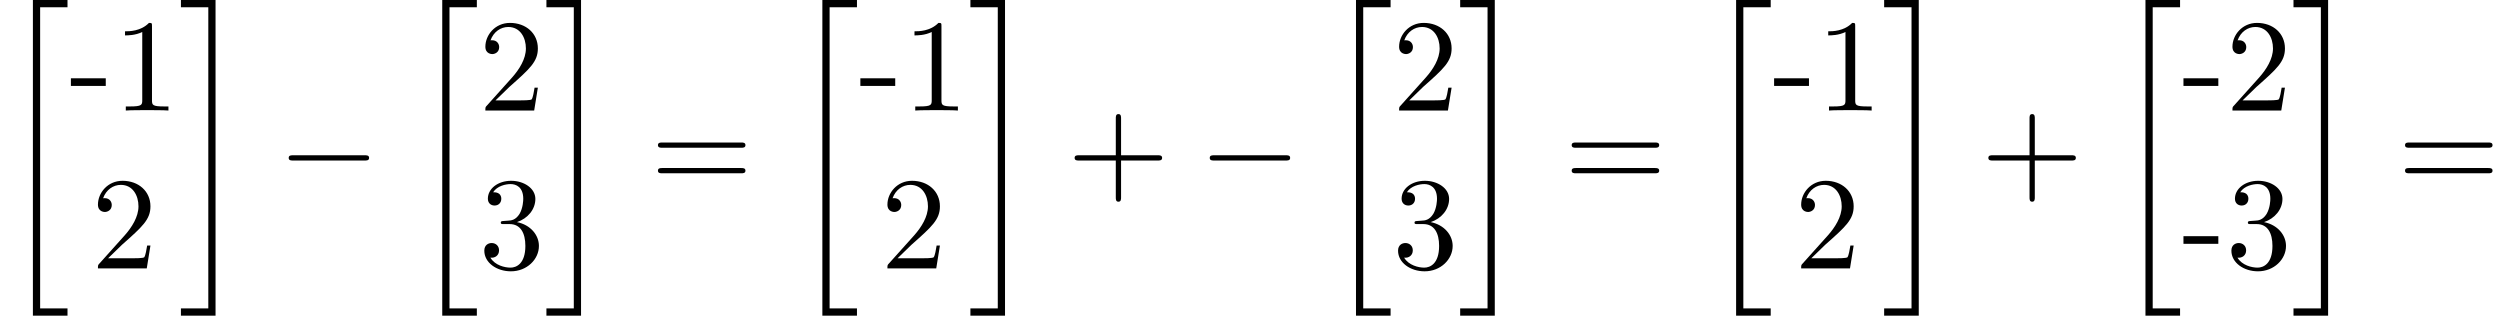 <?xml version='1.0' encoding='UTF-8'?>
<!-- This file was generated by dvisvgm 3.2.2 -->
<svg version='1.1' xmlns='http://www.w3.org/2000/svg' xmlns:xlink='http://www.w3.org/1999/xlink' width='189.29pt' height='23.911pt' viewBox='77.211 -23.911 189.29 23.911'>
<defs>
<path id='g0-0' d='M6.565-2.291C6.735-2.291 6.914-2.291 6.914-2.491S6.735-2.69 6.565-2.69H1.176C1.006-2.69 .827-2.69 .827-2.491S1.006-2.291 1.176-2.291H6.565Z'/>
<path id='g1-43' d='M4.075-2.291H6.854C6.994-2.291 7.183-2.291 7.183-2.491S6.994-2.69 6.854-2.69H4.075V-5.479C4.075-5.619 4.075-5.808 3.875-5.808S3.676-5.619 3.676-5.479V-2.69H.887C.747-2.69 .558-2.69 .558-2.491S.747-2.291 .887-2.291H3.676V.498C3.676 .638 3.676 .827 3.875 .827S4.075 .638 4.075 .498V-2.291Z'/>
<path id='g1-45' d='M2.75-1.863V-2.441H.11V-1.863H2.75Z'/>
<path id='g1-49' d='M2.929-6.376C2.929-6.615 2.929-6.635 2.7-6.635C2.082-5.998 1.205-5.998 .887-5.998V-5.689C1.086-5.689 1.674-5.689 2.192-5.948V-.787C2.192-.428 2.162-.309 1.265-.309H.946V0C1.295-.03 2.162-.03 2.56-.03S3.826-.03 4.174 0V-.309H3.856C2.959-.309 2.929-.418 2.929-.787V-6.376Z'/>
<path id='g1-50' d='M1.265-.767L2.321-1.793C3.875-3.168 4.473-3.706 4.473-4.702C4.473-5.838 3.577-6.635 2.361-6.635C1.235-6.635 .498-5.719 .498-4.832C.498-4.274 .996-4.274 1.026-4.274C1.196-4.274 1.544-4.394 1.544-4.802C1.544-5.061 1.365-5.32 1.016-5.32C.936-5.32 .917-5.32 .887-5.31C1.116-5.958 1.654-6.326 2.232-6.326C3.138-6.326 3.567-5.519 3.567-4.702C3.567-3.905 3.068-3.118 2.521-2.501L.608-.369C.498-.259 .498-.239 .498 0H4.194L4.473-1.733H4.224C4.174-1.435 4.105-.996 4.005-.847C3.935-.767 3.278-.767 3.059-.767H1.265Z'/>
<path id='g1-51' d='M2.889-3.507C3.706-3.776 4.284-4.473 4.284-5.26C4.284-6.077 3.407-6.635 2.451-6.635C1.445-6.635 .687-6.037 .687-5.28C.687-4.951 .907-4.762 1.196-4.762C1.504-4.762 1.704-4.981 1.704-5.27C1.704-5.768 1.235-5.768 1.086-5.768C1.395-6.257 2.052-6.386 2.411-6.386C2.819-6.386 3.367-6.167 3.367-5.27C3.367-5.151 3.347-4.573 3.088-4.134C2.79-3.656 2.451-3.626 2.202-3.616C2.122-3.606 1.883-3.587 1.813-3.587C1.733-3.577 1.664-3.567 1.664-3.467C1.664-3.357 1.733-3.357 1.903-3.357H2.341C3.158-3.357 3.527-2.68 3.527-1.704C3.527-.349 2.839-.06 2.401-.06C1.973-.06 1.225-.229 .877-.817C1.225-.767 1.534-.986 1.534-1.365C1.534-1.724 1.265-1.923 .976-1.923C.737-1.923 .418-1.783 .418-1.345C.418-.438 1.345 .219 2.431 .219C3.646 .219 4.553-.687 4.553-1.704C4.553-2.521 3.925-3.298 2.889-3.507Z'/>
<path id='g1-61' d='M6.844-3.258C6.994-3.258 7.183-3.258 7.183-3.457S6.994-3.656 6.854-3.656H.887C.747-3.656 .558-3.656 .558-3.457S.747-3.258 .897-3.258H6.844ZM6.854-1.325C6.994-1.325 7.183-1.325 7.183-1.524S6.994-1.724 6.844-1.724H.897C.747-1.724 .558-1.724 .558-1.524S.747-1.325 .887-1.325H6.854Z'/>
<path id='g2-20' d='M2.491 23.502H5.111V22.954H3.039V.149H5.111V-.399H2.491V23.502Z'/>
<path id='g2-21' d='M2.212 22.954H.139V23.502H2.76V-.399H.139V.149H2.212V22.954Z'/>
</defs>
<g id='page1'>
<use x='77.211' y='-23.512' xlink:href='#g2-20'/>
<use x='82.469' y='-15.542' xlink:href='#g1-45'/>
<use x='85.79' y='-15.542' xlink:href='#g1-49'/>
<use x='84.129' y='-3.587' xlink:href='#g1-50'/>
<use x='90.771' y='-23.512' xlink:href='#g2-21'/>
<use x='98.243' y='-9.465' xlink:href='#g0-0'/>
<use x='108.205' y='-23.512' xlink:href='#g2-20'/>
<use x='113.463' y='-15.542' xlink:href='#g1-50'/>
<use x='113.463' y='-3.587' xlink:href='#g1-51'/>
<use x='118.445' y='-23.512' xlink:href='#g2-21'/>
<use x='126.47' y='-9.465' xlink:href='#g1-61'/>
<use x='136.986' y='-23.512' xlink:href='#g2-20'/>
<use x='142.244' y='-15.542' xlink:href='#g1-45'/>
<use x='145.565' y='-15.542' xlink:href='#g1-49'/>
<use x='143.905' y='-3.587' xlink:href='#g1-50'/>
<use x='150.547' y='-23.512' xlink:href='#g2-21'/>
<use x='158.019' y='-9.465' xlink:href='#g1-43'/>
<use x='167.981' y='-9.465' xlink:href='#g0-0'/>
<use x='177.39' y='-23.512' xlink:href='#g2-20'/>
<use x='182.648' y='-15.542' xlink:href='#g1-50'/>
<use x='182.648' y='-3.587' xlink:href='#g1-51'/>
<use x='187.63' y='-23.512' xlink:href='#g2-21'/>
<use x='195.655' y='-9.465' xlink:href='#g1-61'/>
<use x='206.171' y='-23.512' xlink:href='#g2-20'/>
<use x='211.429' y='-15.542' xlink:href='#g1-45'/>
<use x='214.75' y='-15.542' xlink:href='#g1-49'/>
<use x='213.09' y='-3.587' xlink:href='#g1-50'/>
<use x='219.732' y='-23.512' xlink:href='#g2-21'/>
<use x='227.203' y='-9.465' xlink:href='#g1-43'/>
<use x='237.166' y='-23.512' xlink:href='#g2-20'/>
<use x='242.424' y='-15.542' xlink:href='#g1-45'/>
<use x='245.745' y='-15.542' xlink:href='#g1-50'/>
<use x='242.424' y='-3.587' xlink:href='#g1-45'/>
<use x='245.745' y='-3.587' xlink:href='#g1-51'/>
<use x='250.726' y='-23.512' xlink:href='#g2-21'/>
<use x='258.752' y='-9.465' xlink:href='#g1-61'/>
</g>
</svg>